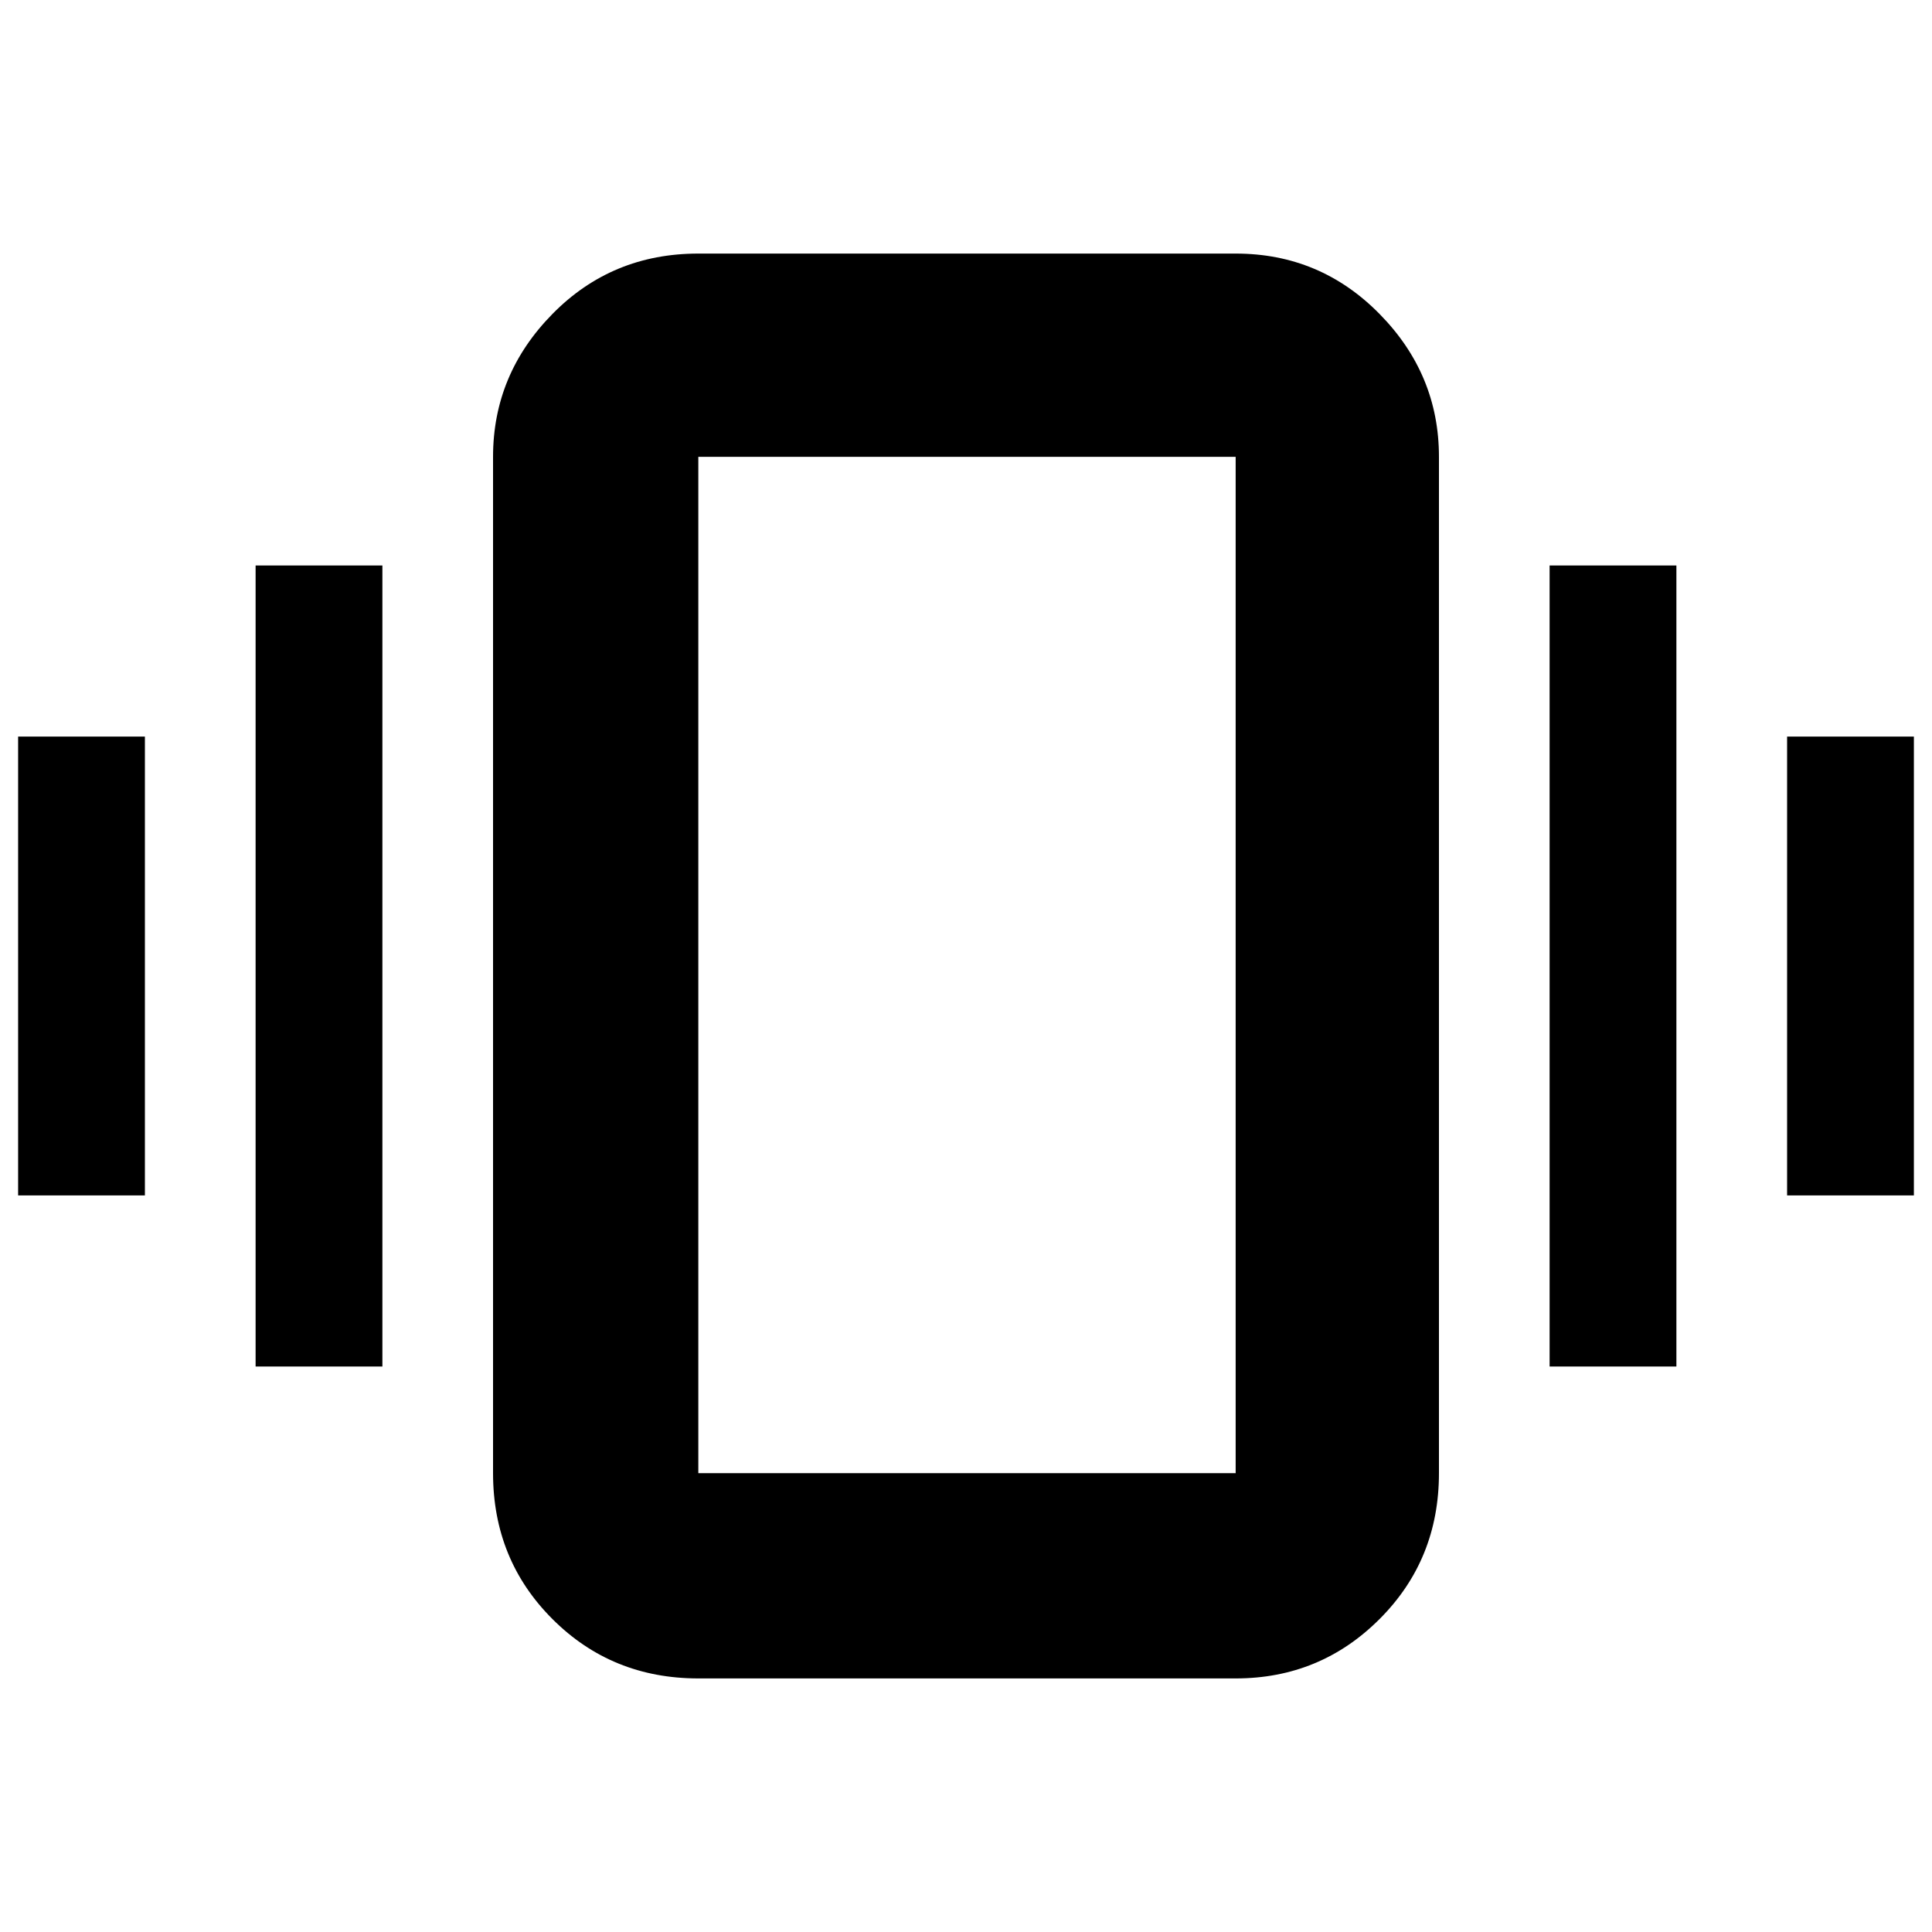 <svg xmlns="http://www.w3.org/2000/svg" height="40" width="40"><path d="M.375 24.75v-9.5H3v9.5Zm4.917 3.542V11.708h2.625v16.584ZM37 24.75v-9.5h2.625v9.5Zm-4.917 3.542V11.708h2.625v16.584ZM14.458 34.75q-1.791 0-3.02-1.229-1.23-1.229-1.23-3.021V9.458q0-1.708 1.23-2.958 1.229-1.25 3.02-1.25h11.125q1.75 0 2.979 1.25 1.23 1.25 1.23 2.958V30.5q0 1.792-1.23 3.021-1.229 1.229-2.979 1.229Zm0-4.25h11.125V9.458H14.458V30.5Zm0 0V9.458 30.5Z"/></svg>
